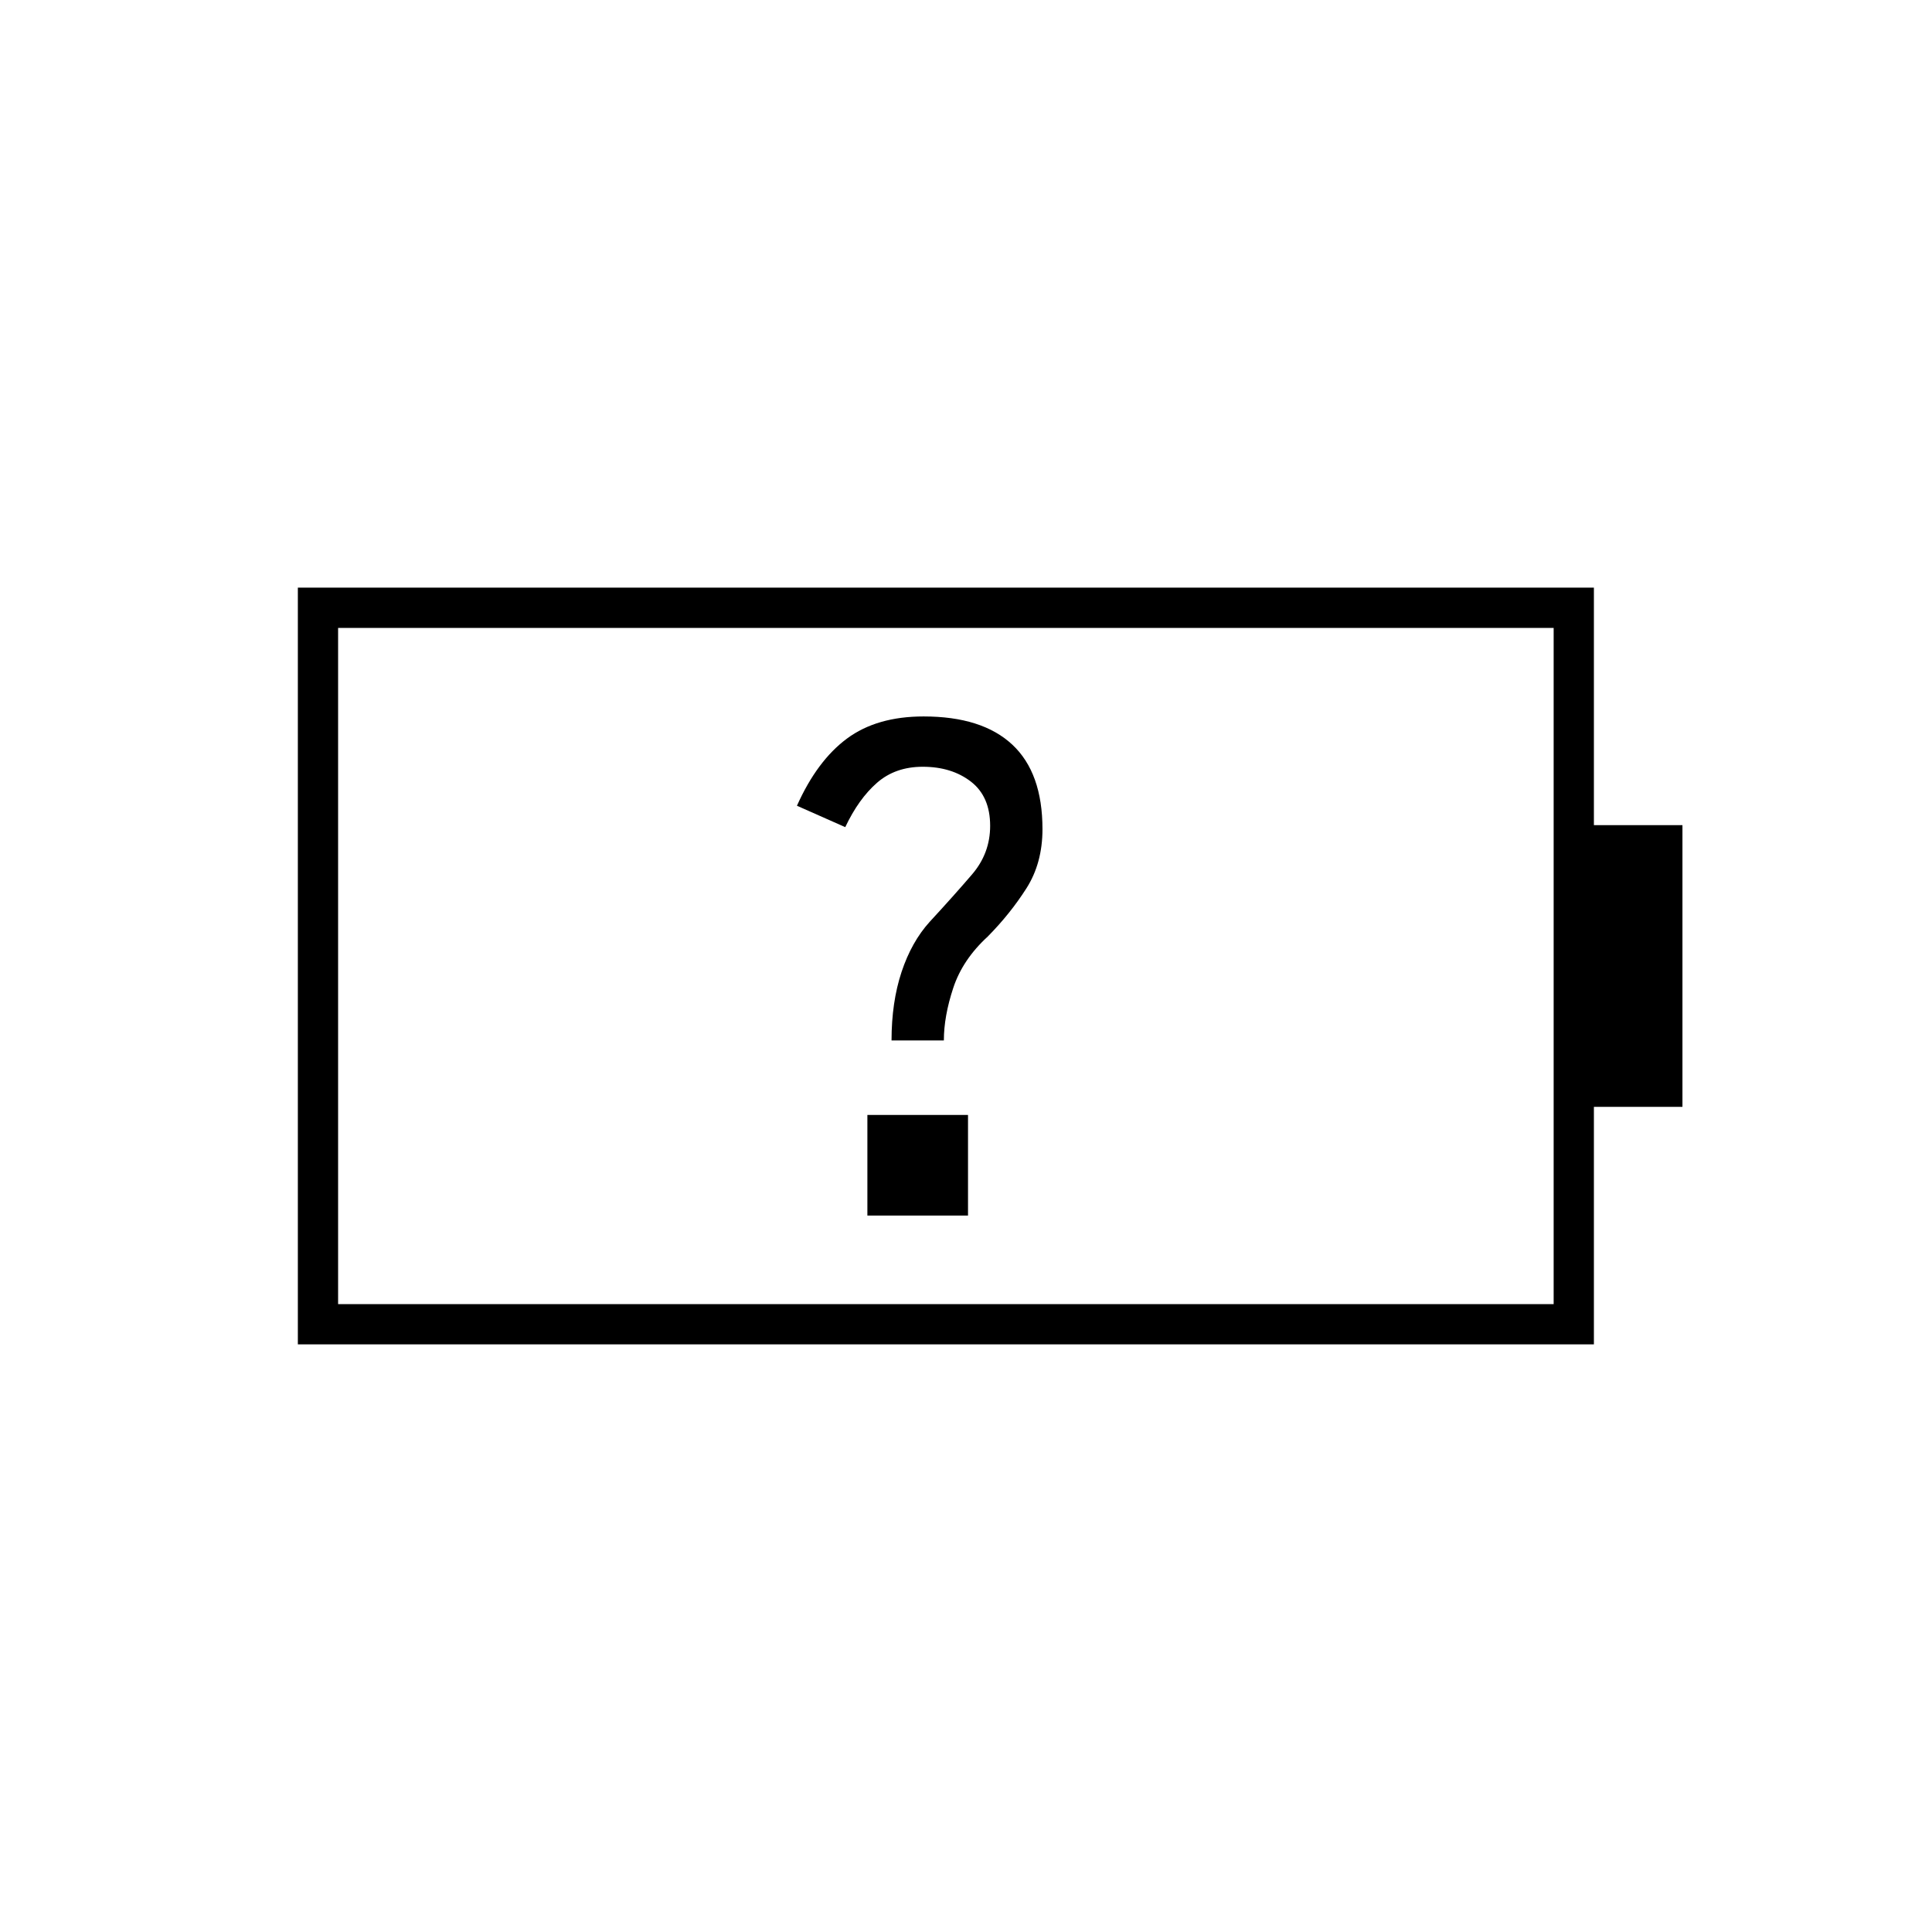<svg xmlns="http://www.w3.org/2000/svg" height="20" viewBox="0 -960 960 960" width="20"><path d="M443-443h26q0-12 4.67-26.11 4.66-14.11 17.18-25.57Q502-506 510-518.56q8-12.55 8-29.44 0-28-15-42t-44.06-14q-23.26 0-38.1 11T396-559.63L420-549q6.66-14.08 15.78-22.04Q444.9-579 458.5-579q14.38 0 23.94 7.38 9.56 7.39 9.56 21.98 0 13.64-9 24.14T462-502q-9.05 9.96-14.03 24.98Q443-462 443-443ZM168-312h604v-336H168v336Zm-20 20v-376h644v118h44v140h-44v118H148Zm20-20v-336 336Zm263-44h50v-50h-50v50Z"/></svg>